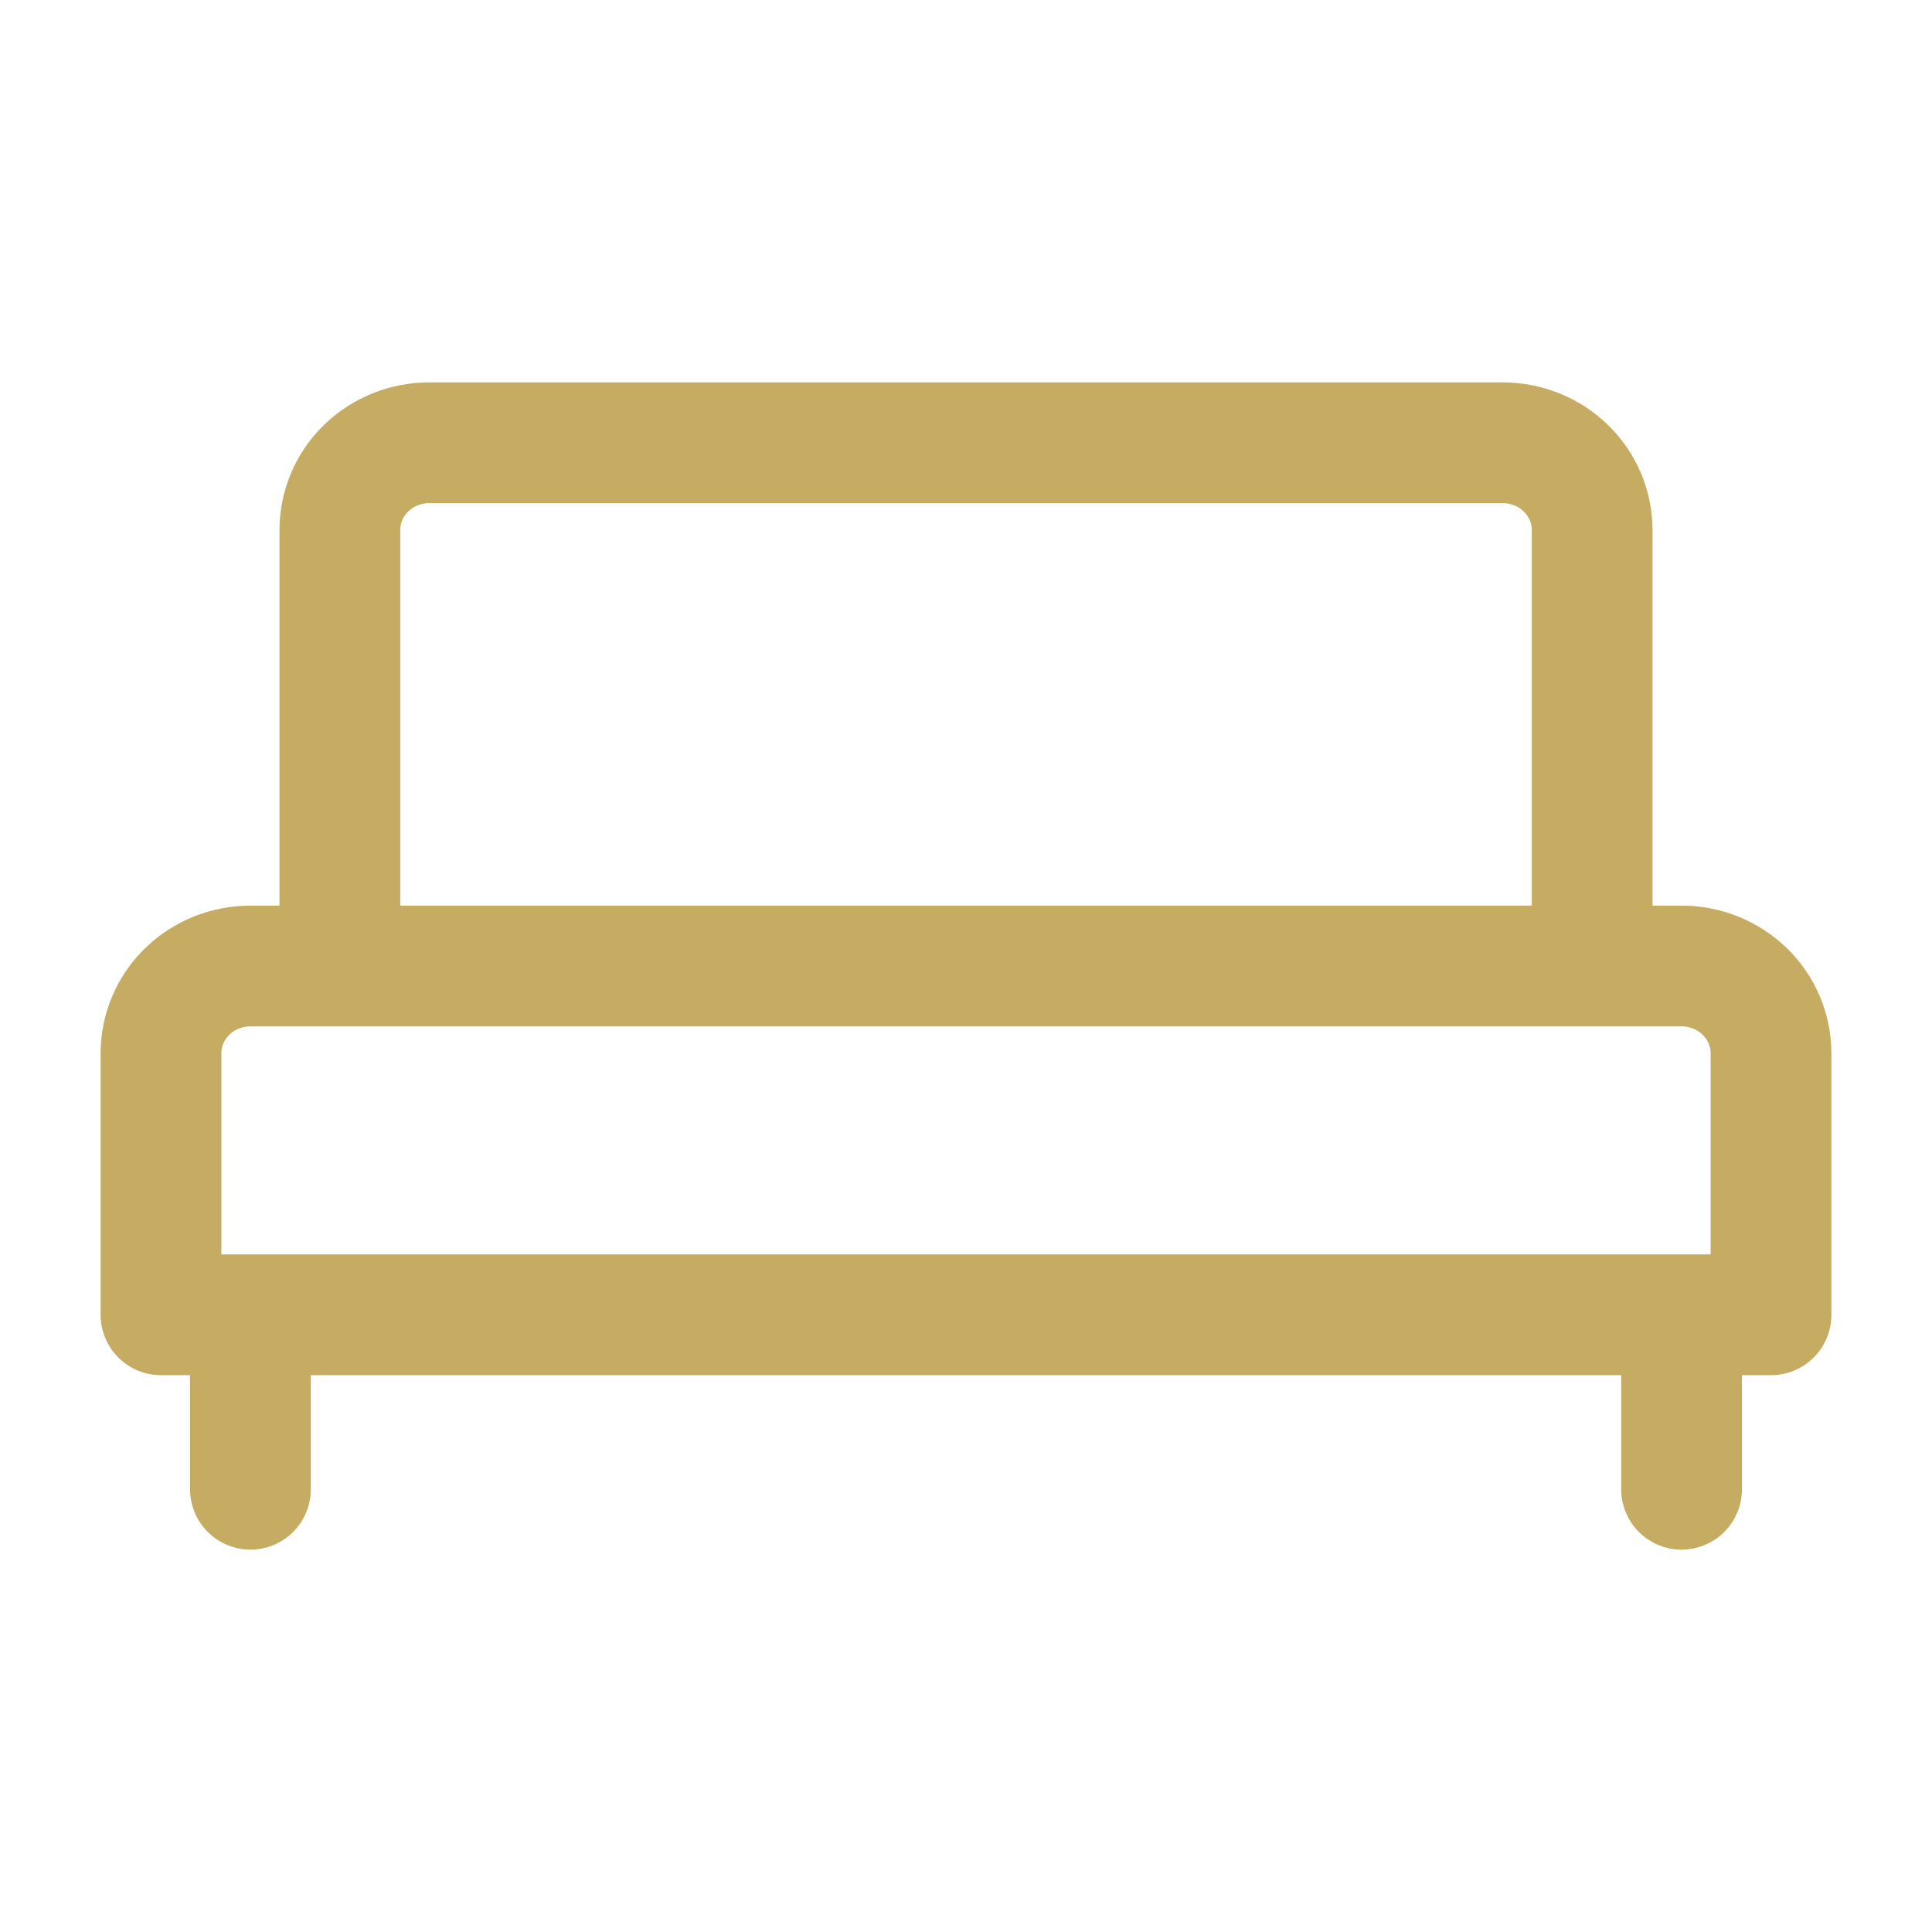 <svg xmlns="http://www.w3.org/2000/svg" fill="none" viewBox="0 0 24 24">
  <path stroke="#C5AC62" stroke-linecap="round" stroke-linejoin="round" stroke-width="1.5" d="M20.889 18.5v-2.167M3.111 18.5v-2.167m18.889 0H2v-3.25c0-.287.117-.563.325-.766.208-.203.491-.317.786-.317H20.889c.295 0 .577.114.786.317.208.203.325.479.325.766v3.25Zm-2.222-9.75c0-.287-.117-.563-.326-.766-.208-.203-.491-.317-.786-.317H5.333c-.295 0-.577.114-.786.317-.208.203-.325.479-.325.766V12H19.778V6.583Z"/>
</svg>